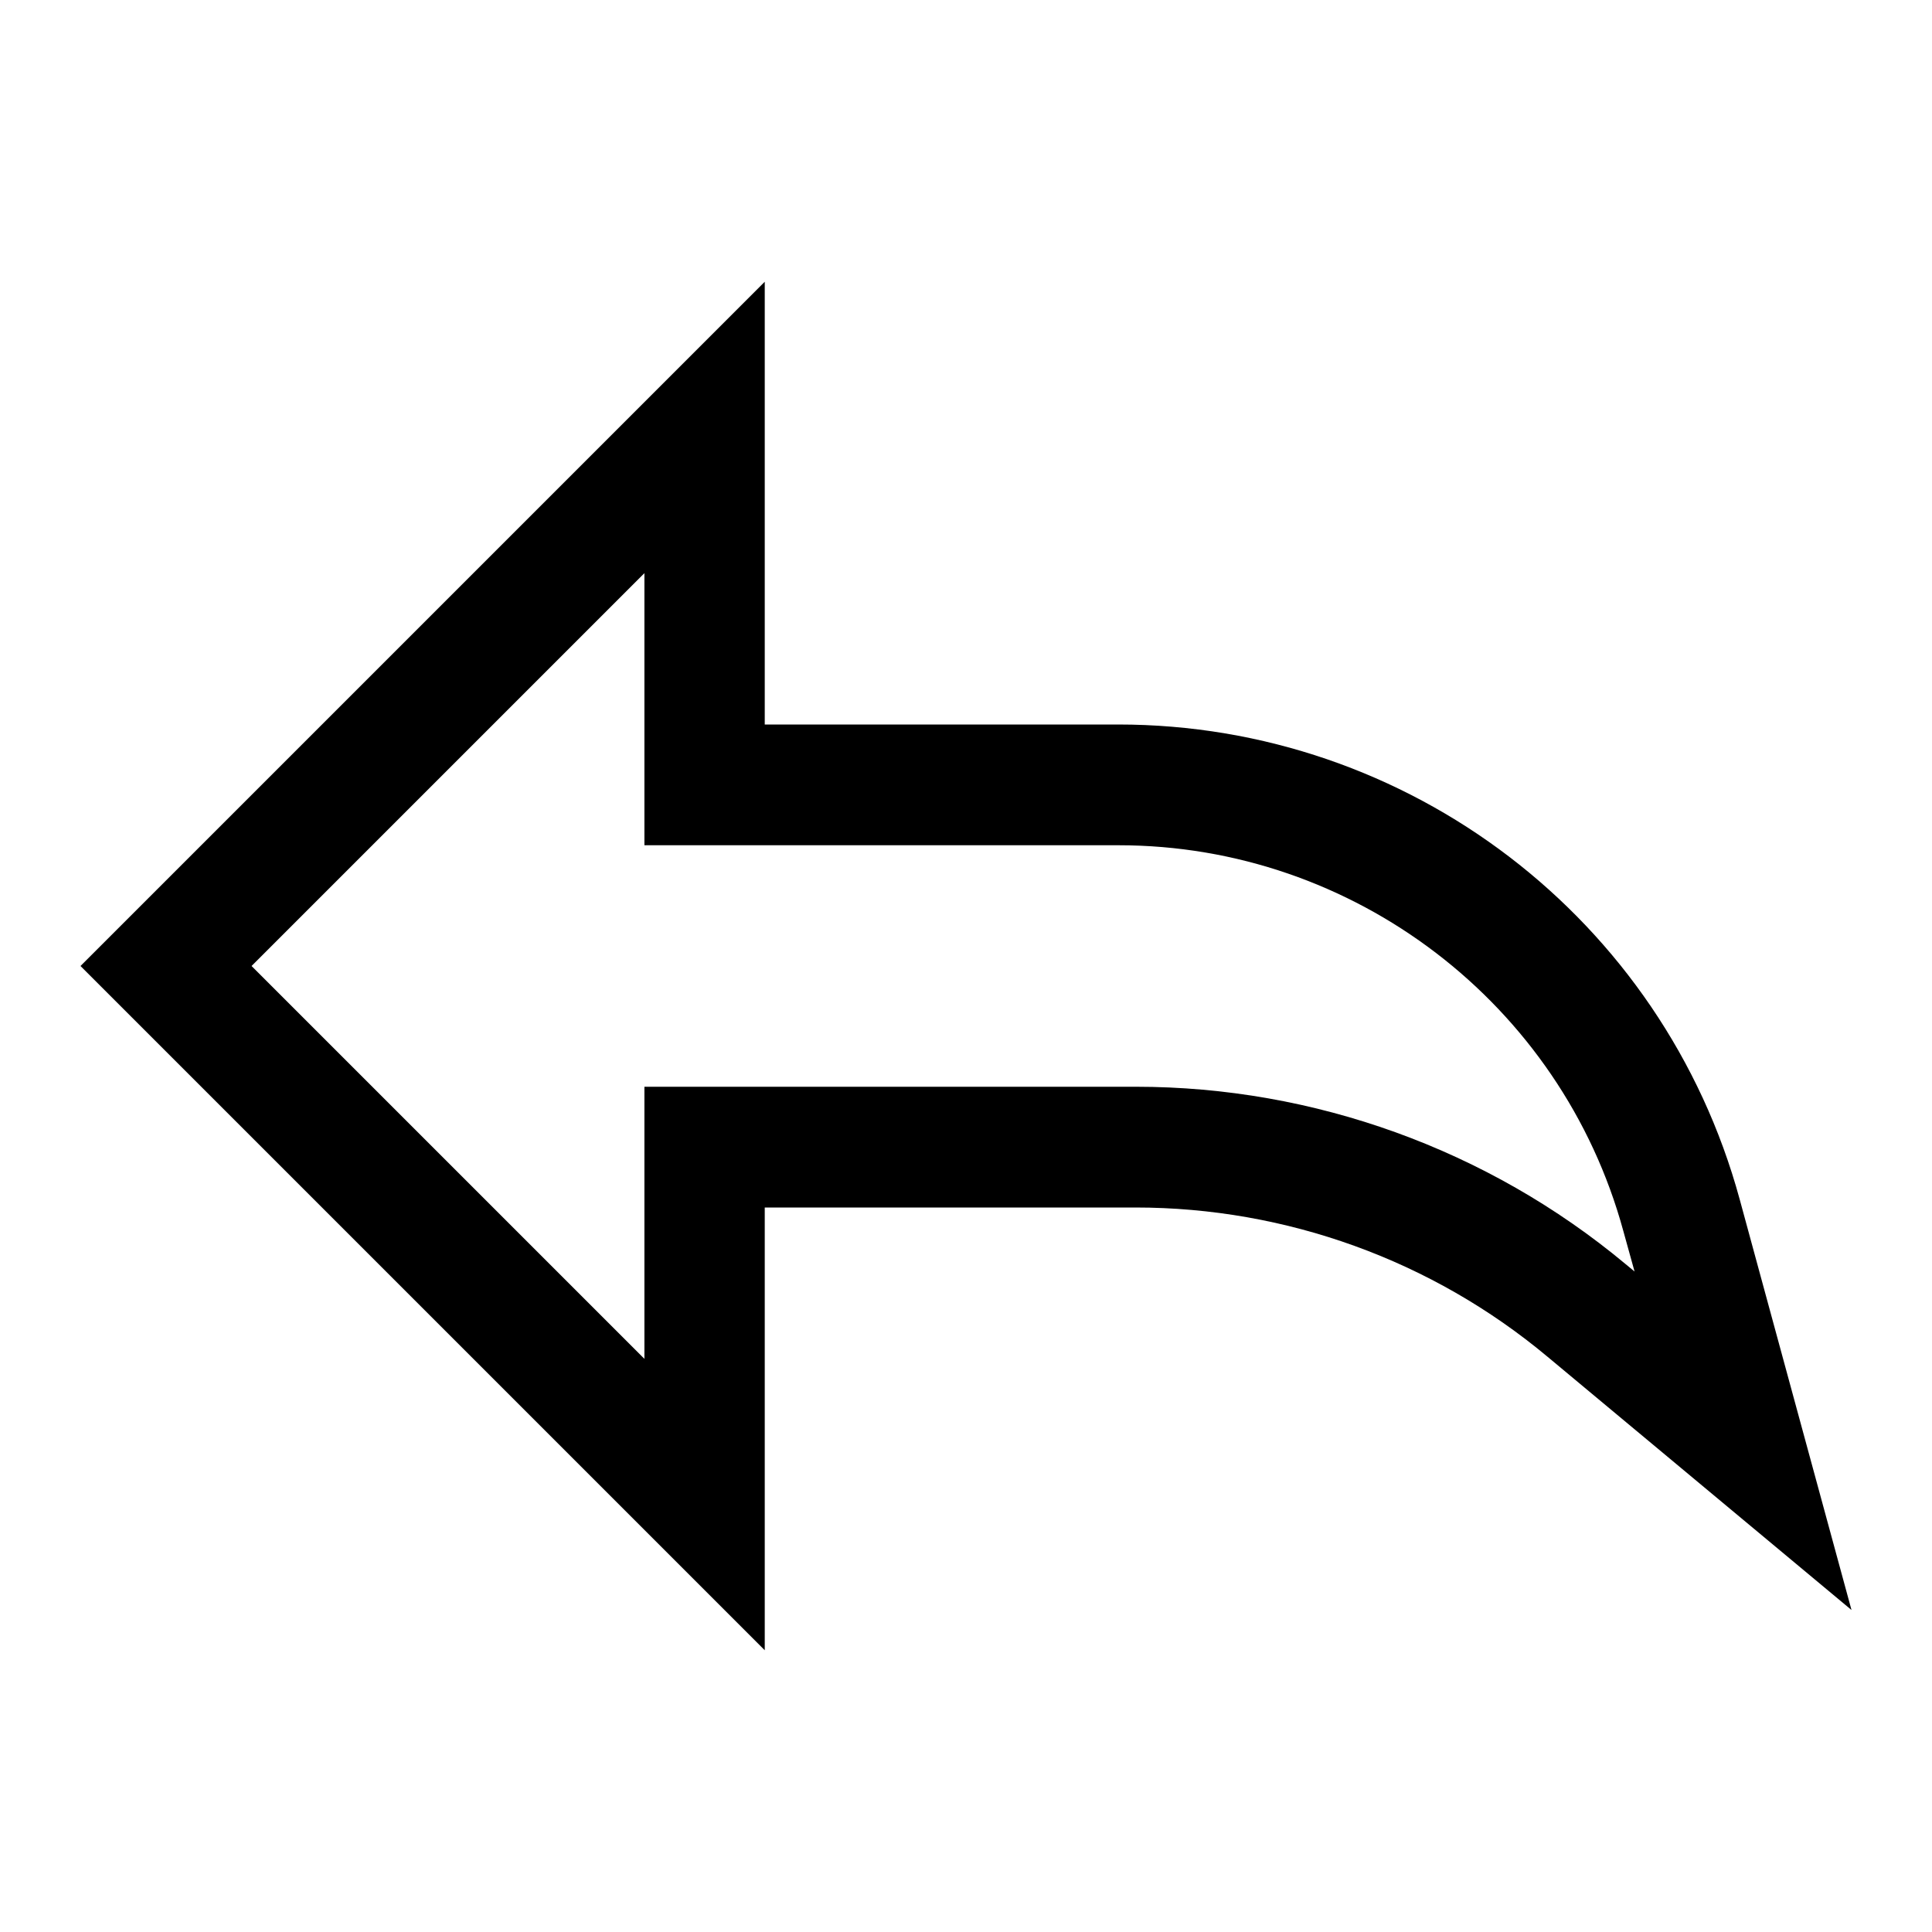 <svg width="24" height="24" viewBox="0 0 24 24" fill="none" xmlns="http://www.w3.org/2000/svg">
<g clip-path="url(#clip0_4711_21496)">
<path d="M21.61 14.895C20.66 11.415 17.5 9 13.89 9H9.5V3.5L1 12L9.5 20.5V15H14.105C15.975 15 17.79 15.655 19.225 16.855L23 20L21.61 14.895ZM20.19 15.7C18.485 14.28 16.325 13.5 14.11 13.5H8.005V16.88L3.125 12L8.005 7.12V10.5H13.895C16.82 10.5 19.395 12.47 20.165 15.29L20.305 15.795L20.19 15.7Z" fill="black"/>
</g>
<defs>
<clipPath id="clip0_4711_21496">
<rect width="24" height="24" fill="white"/>
</clipPath>
</defs>
</svg>
